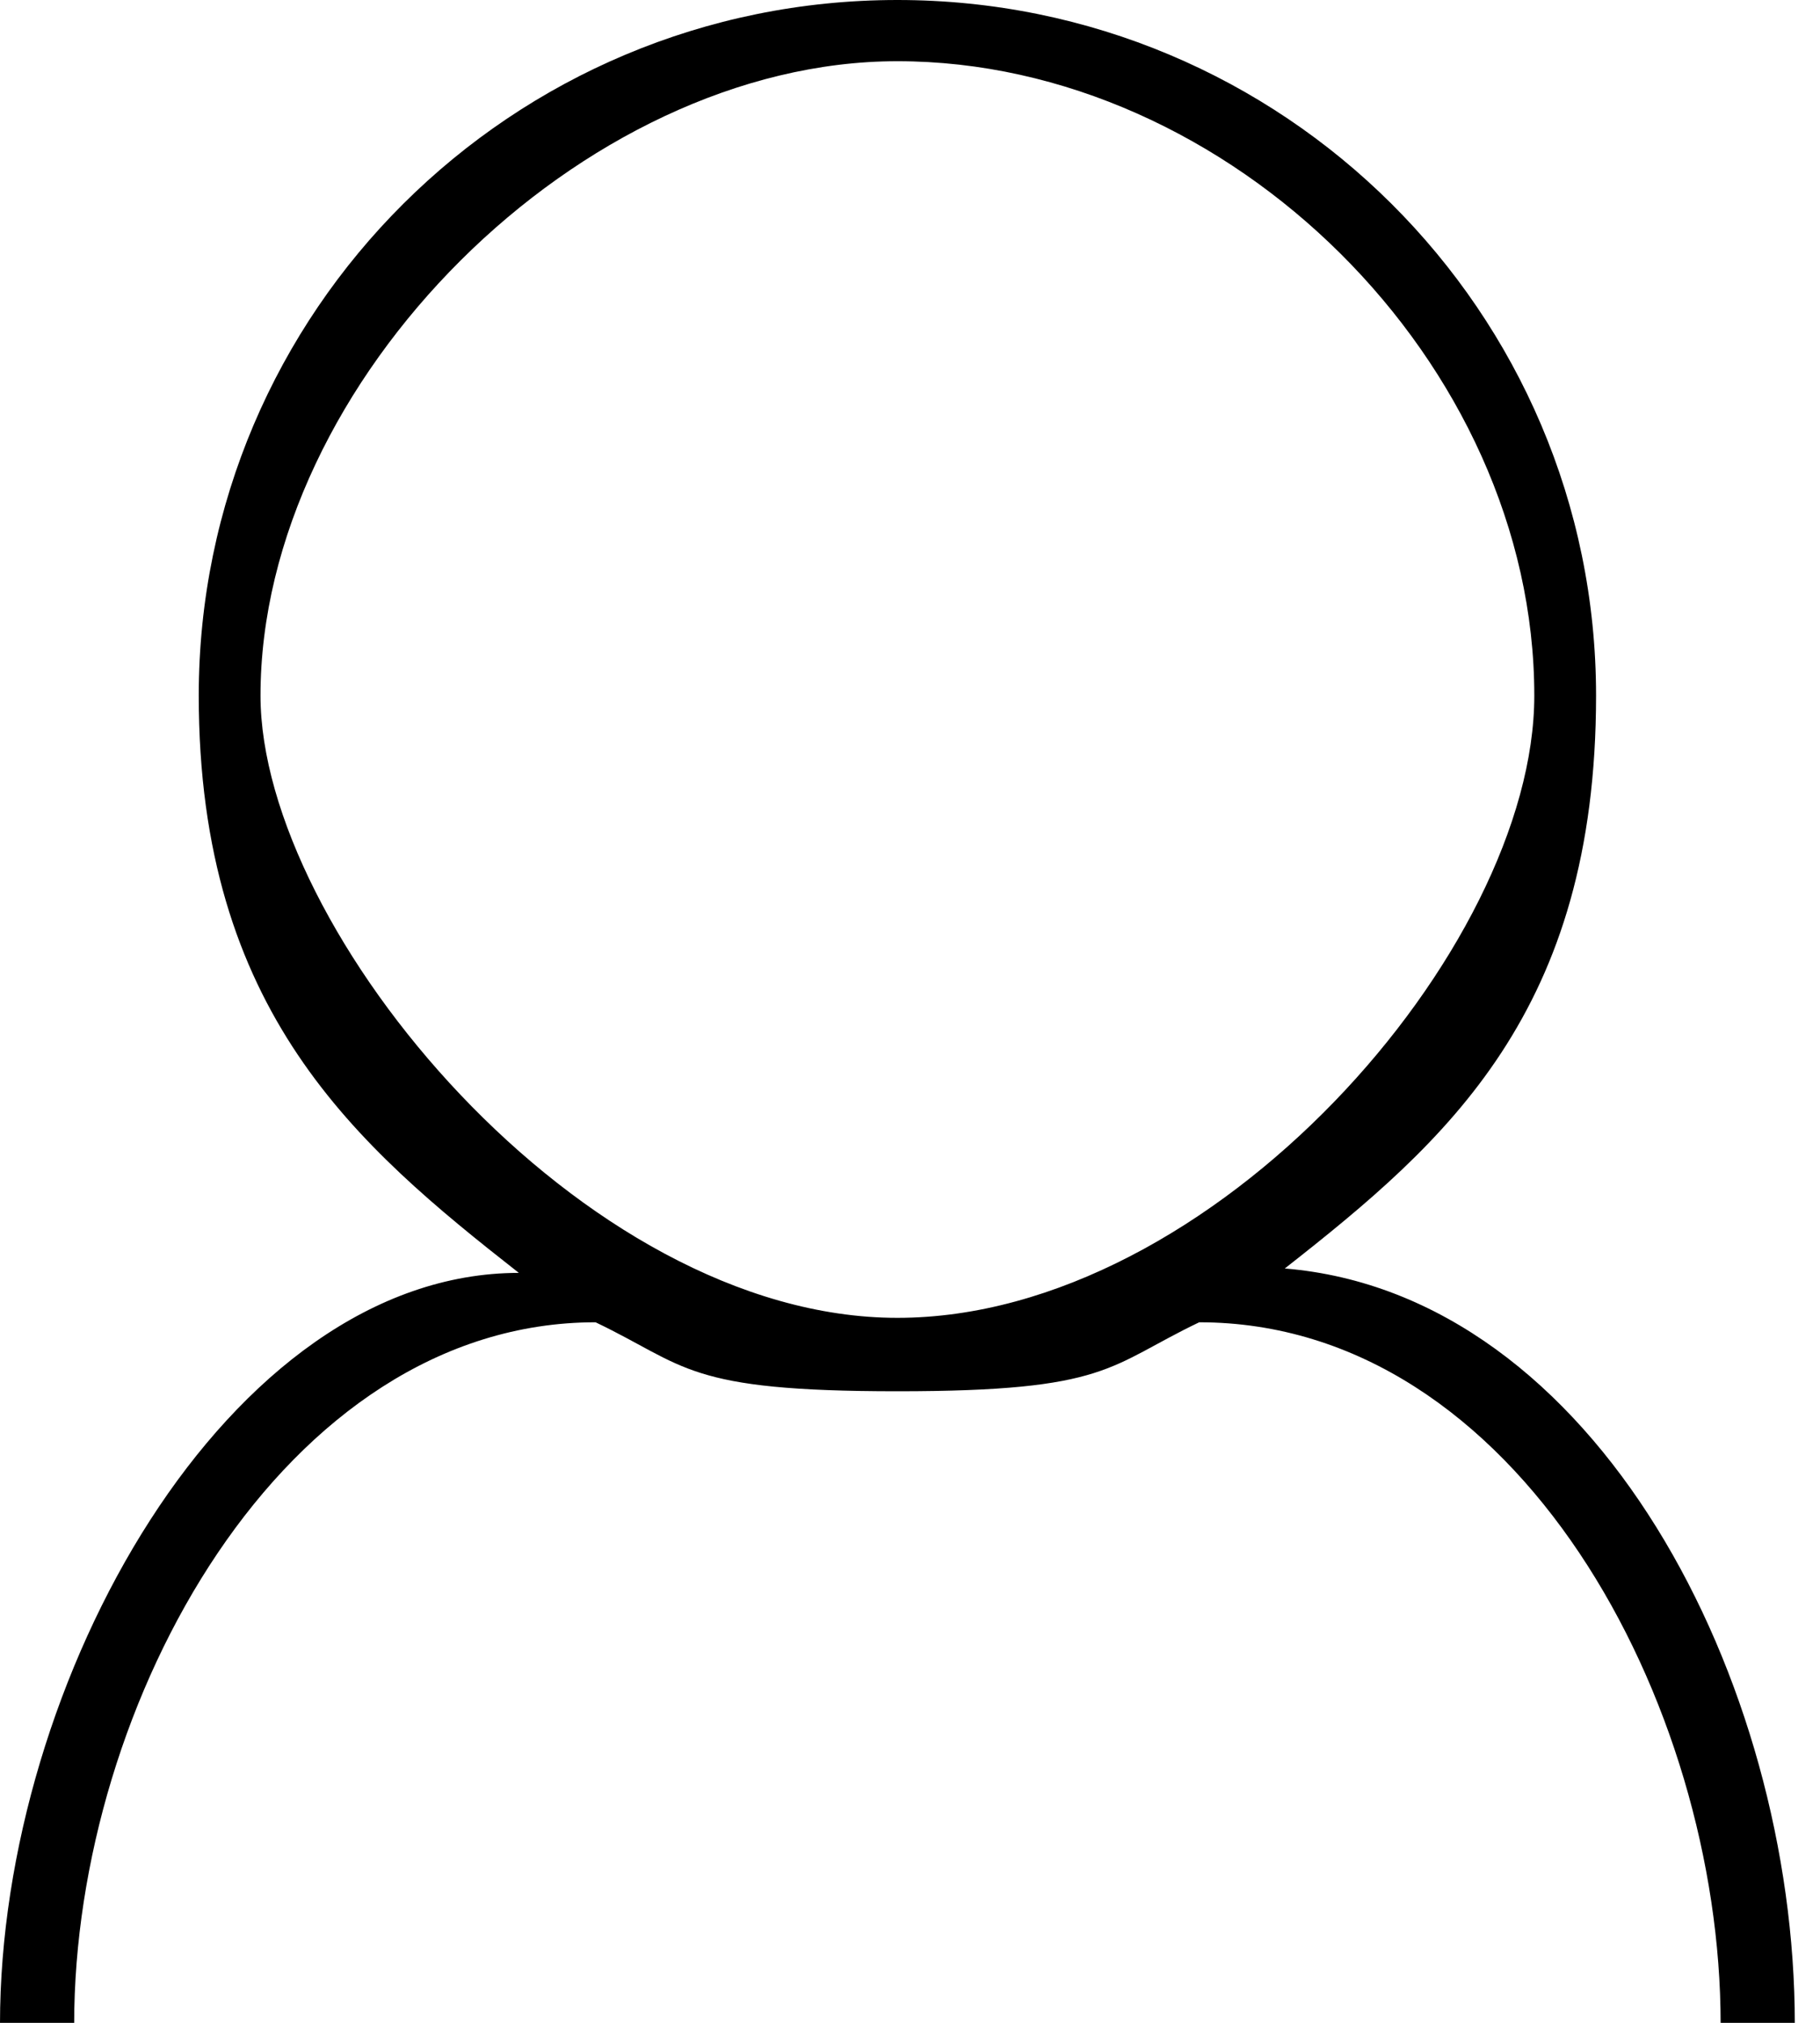 <?xml version="1.0"?>
<svg version="1.1" xmlns="http://www.w3.org/2000/svg" xmlns:xlink="http://www.w3.org/1999/xlink" width="45px" height="50px">
    <desc iVinci="yes" version="4.5" gridStep="20" showGrid="no" snapToGrid="no" codePlatform="0"/>
    <g id="Layer1" opacity="1">
        <g id="Shape1">
            <desc shapeID="1" type="0" basicInfo-basicType="0" basicInfo-roundedRectRadius="12" basicInfo-polygonSides="6" basicInfo-starPoints="5" bounding="rect(-22.188,-25.01,44.377,50.02)" text="" font-familyName="" font-pixelSize="20" font-bold="0" font-underline="0" font-alignment="1" strokeStyle="0" markerStart="0" markerEnd="0" shadowEnabled="0" shadowOffsetX="0" shadowOffsetY="2" shadowBlur="4" shadowOpacity="160" blurEnabled="0" blurRadius="4" transform="matrix(1,0,0,1,22.189,25.01)" pers-center="0,0" pers-size="0,0" pers-start="0,0" pers-end="0,0" locked="0" mesh="" flag=""/>
            <path id="shapePath1" d="M31.767,31.354 C35.782,28.206 39.463,25 39.463,17.194 C39.463,7.698 31.729,0 22.188,0 C12.648,0 4.914,7.698 4.914,17.194 C4.914,25 8.813,28.315 12.829,31.463 C5.628,31.463 0,41.567 2.28882e-05,50.02 L1.834,50.02 C1.834,42.105 7.006,32.684 14.726,32.684 C16.987,33.765 16.947,34.389 22.188,34.389 C27.431,34.389 27.39,33.765 29.651,32.684 C37.521,32.684 42.543,42.105 42.543,50.02 L44.377,50.02 C44.377,41.567 39.463,31.989 31.767,31.354 M22.188,32.574 C14.382,32.574 6.441,23.003 6.441,17.194 C6.441,9.424 14.382,1.513 22.188,1.513 C30.409,1.513 37.936,8.971 37.936,17.194 C37.936,23.456 29.995,32.574 22.188,32.574 Z" style="stroke:none;fill-rule:evenodd;fill:#000000;fill-opacity:1;"/>
        </g>
    </g>
</svg>
